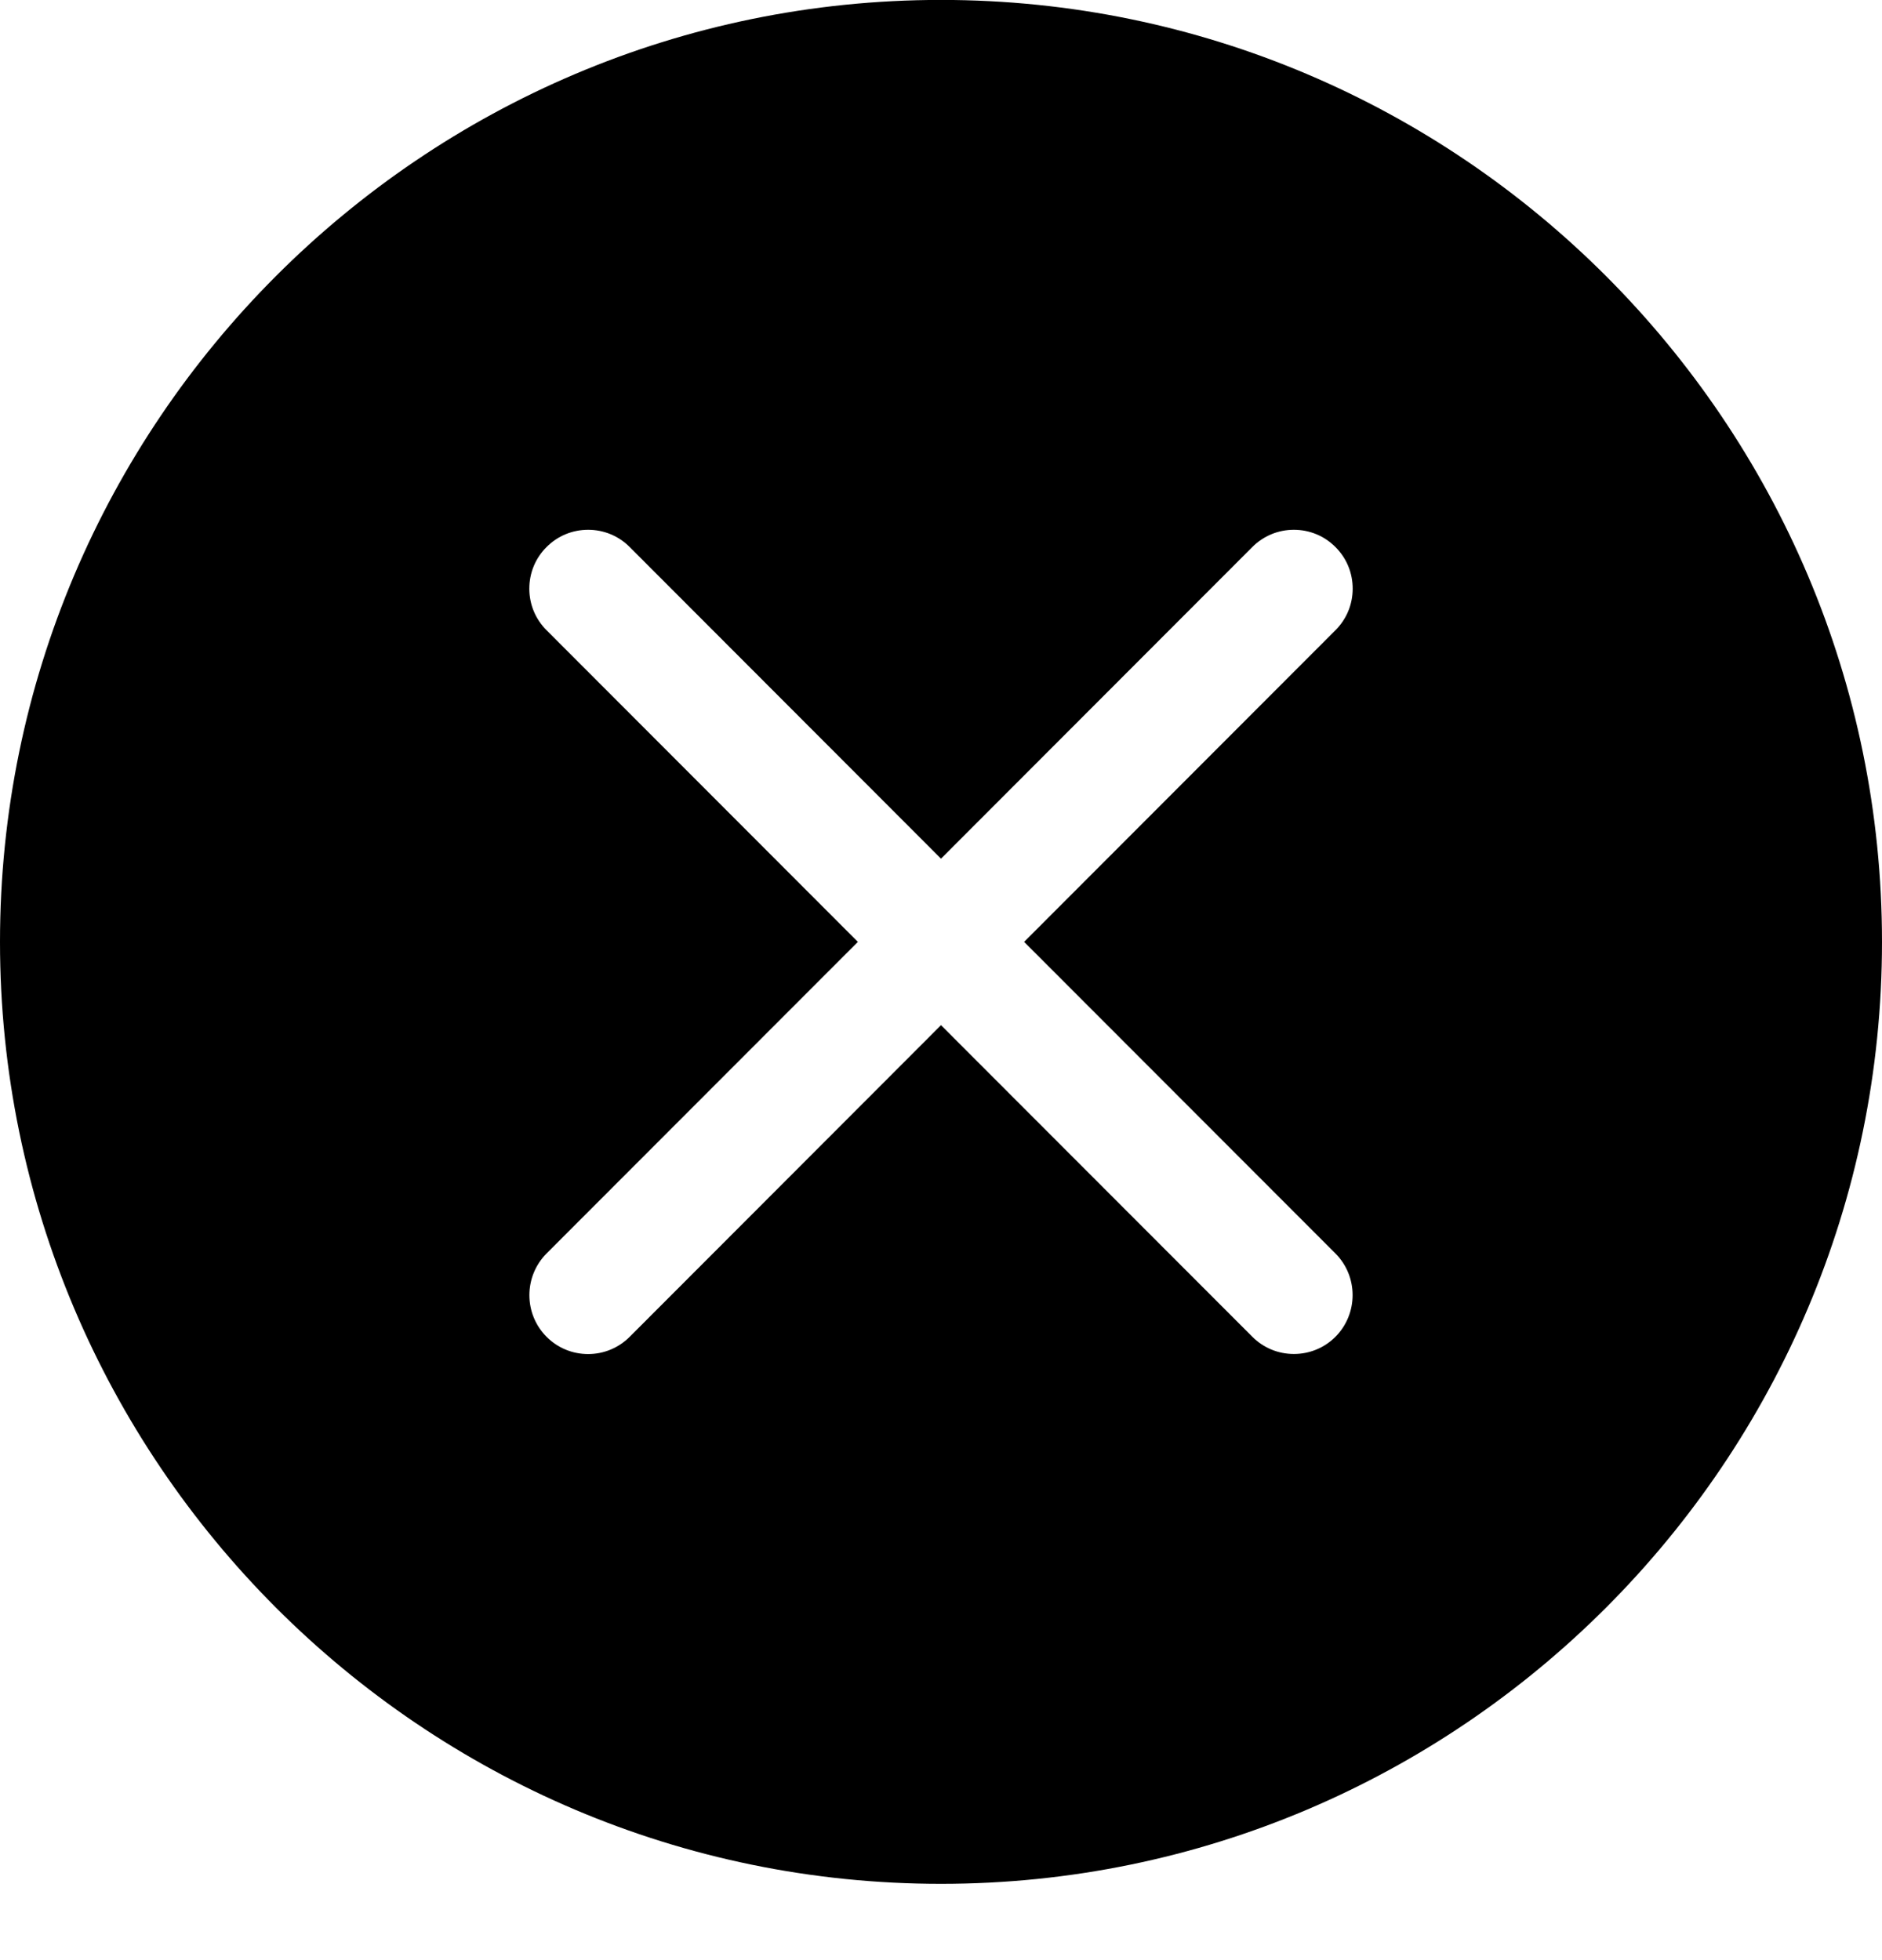 <svg width="24" height="25" viewBox="0 0 24 25" fill="none" xmlns="http://www.w3.org/2000/svg">
<path fill-rule="evenodd" clip-rule="evenodd" d="M12 24.027C5.383 24.027 0 18.637 0 12.013C0 5.388 5.383 -0.001 12 -0.001C18.617 -0.001 24 5.388 24 12.013C24 18.637 18.617 24.027 12 24.027ZM15.97 17.049C16.111 17.191 16.3 17.269 16.5 17.269C16.7 17.269 16.889 17.191 17.03 17.05C17.322 16.756 17.322 16.28 17.03 15.987L13.06 12.013L17.03 8.038C17.172 7.897 17.25 7.708 17.25 7.508C17.25 7.307 17.172 7.118 17.03 6.977C16.889 6.835 16.7 6.757 16.5 6.757C16.3 6.757 16.112 6.835 15.97 6.977L12 10.952L8.03 6.977C7.889 6.835 7.7 6.757 7.5 6.757C7.3 6.757 7.111 6.835 6.97 6.977C6.828 7.118 6.75 7.307 6.75 7.508C6.75 7.708 6.828 7.897 6.97 8.038L10.94 12.013L6.97 15.987C6.678 16.281 6.678 16.757 6.97 17.05C7.111 17.192 7.3 17.27 7.5 17.27C7.7 17.27 7.888 17.192 8.03 17.05L12 13.075L15.97 17.049Z" fill="black"/>
</svg>
